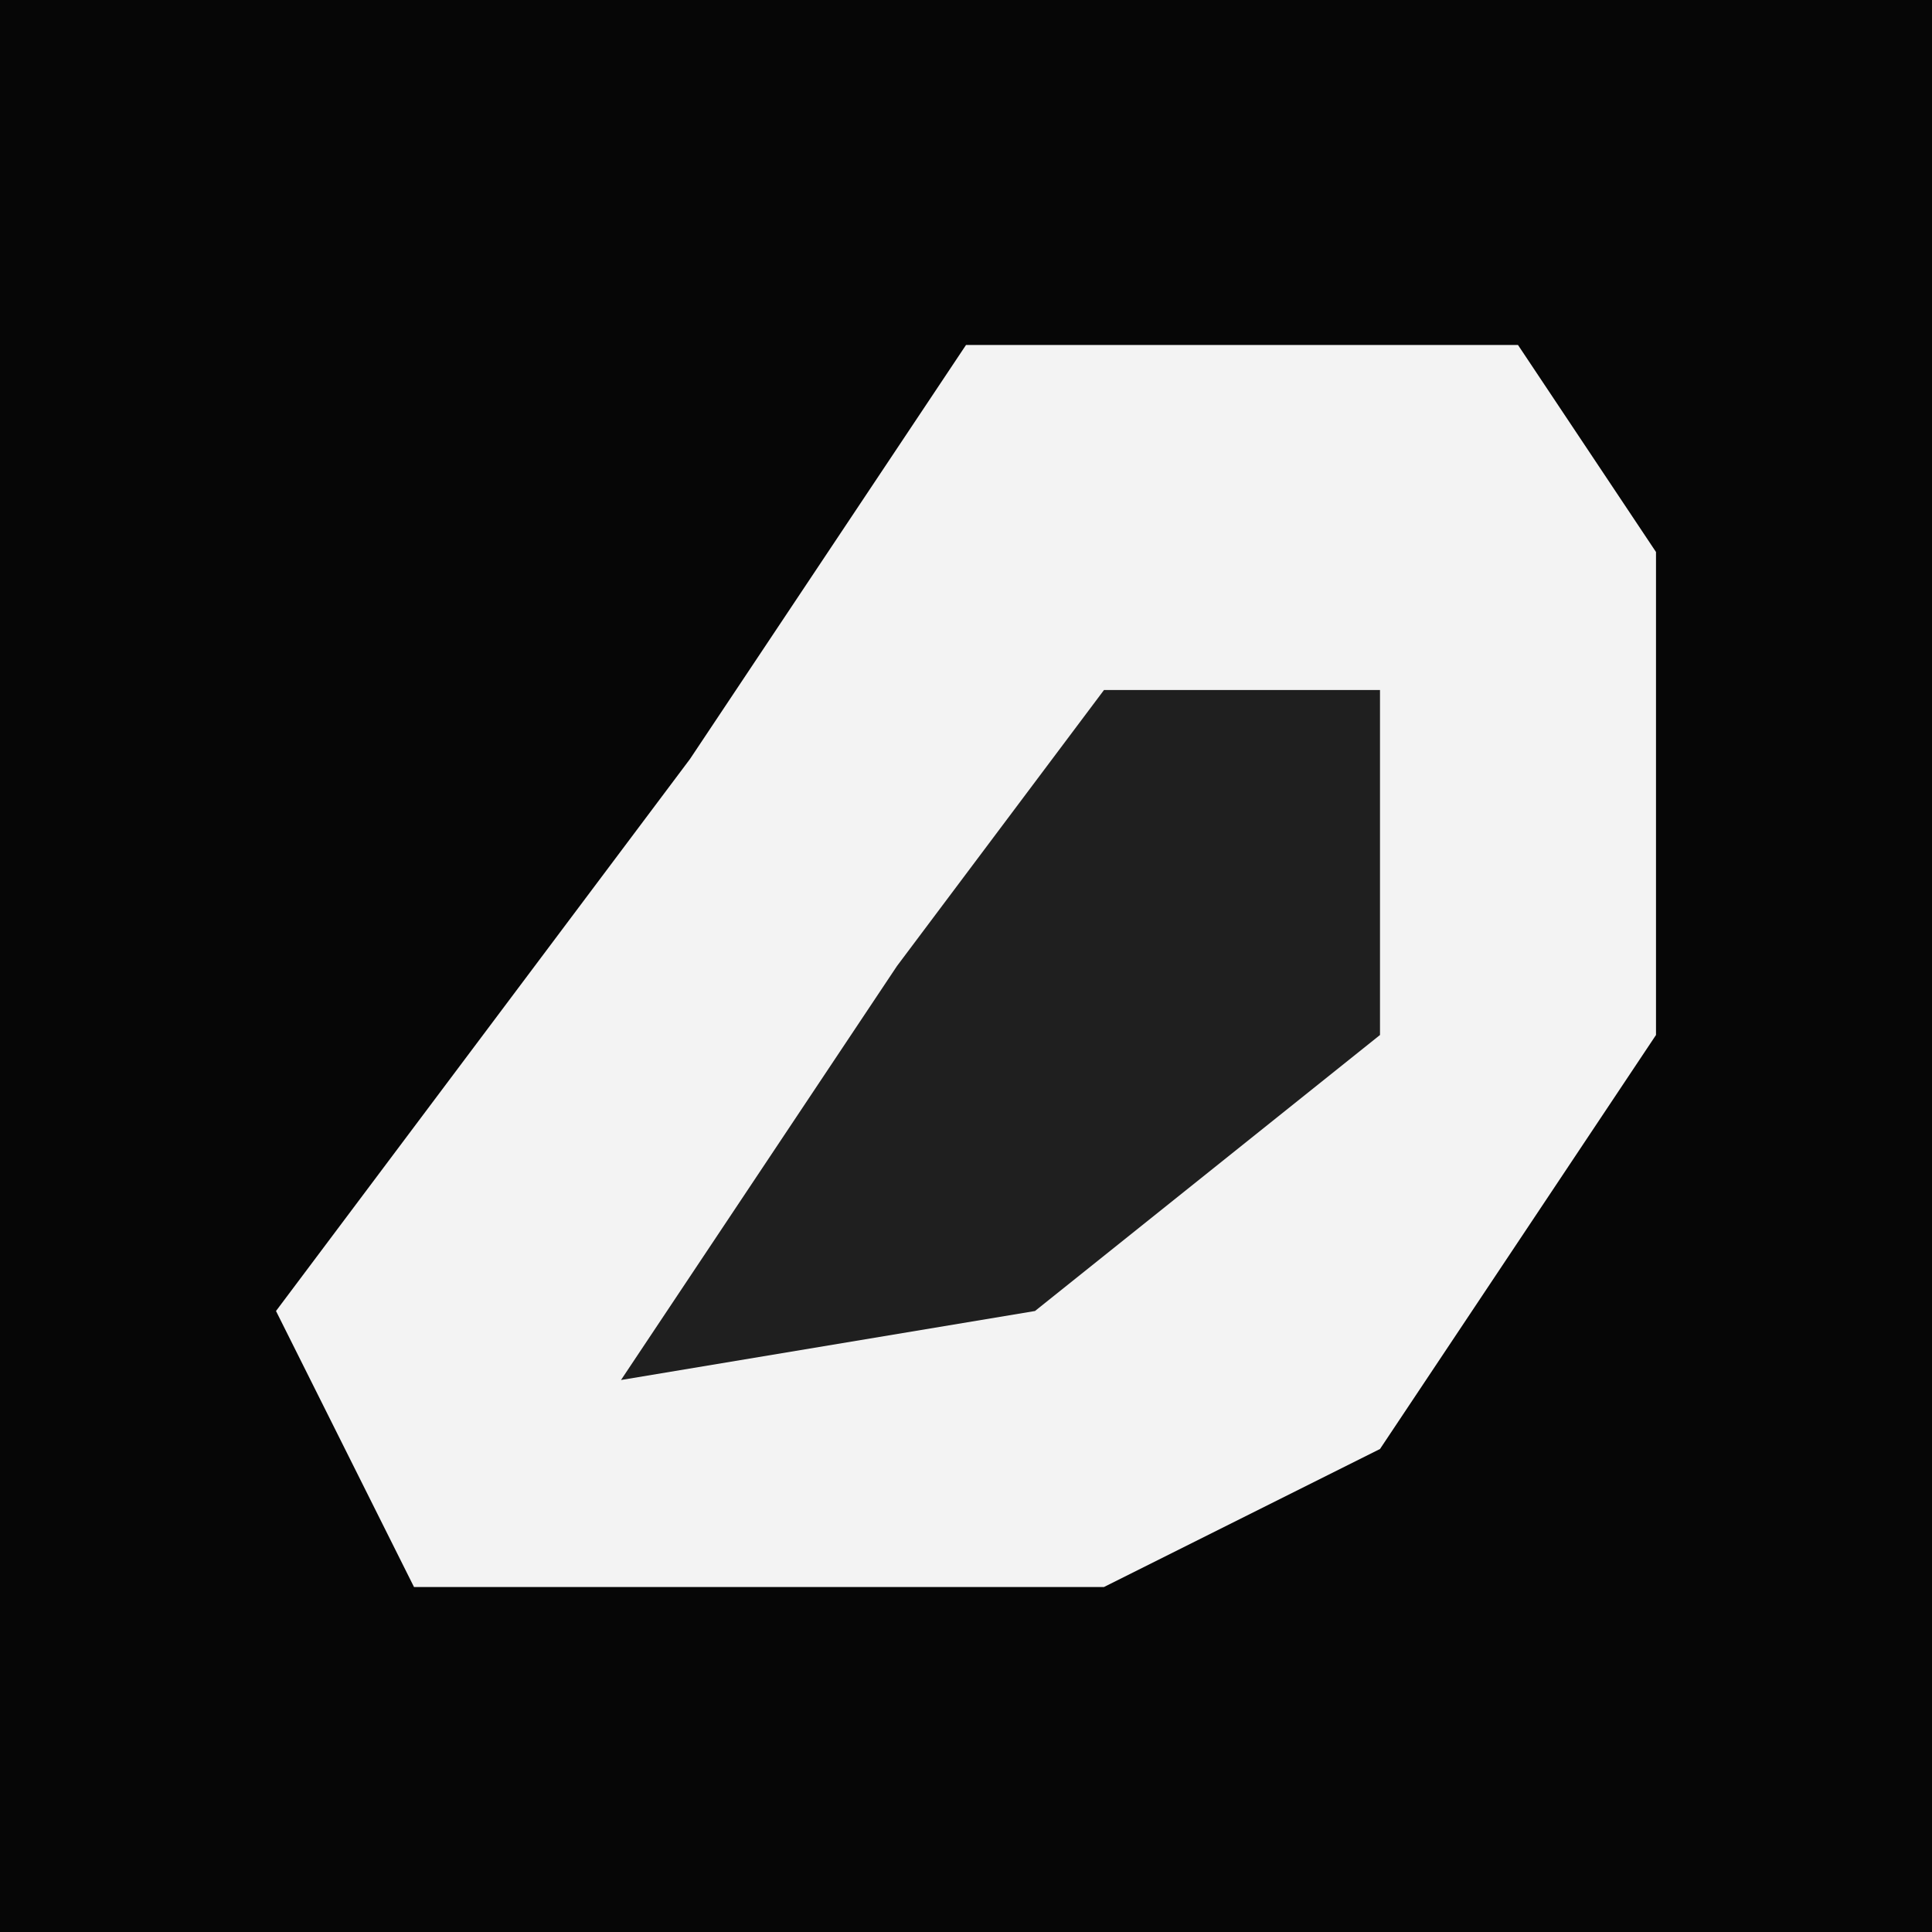 <?xml version="1.0" encoding="UTF-8"?>
<svg version="1.1" xmlns="http://www.w3.org/2000/svg" width="28" height="28">
<path d="M0,0 L28,0 L28,28 L0,28 Z " fill="#060606" transform="translate(0,0)"/>
<path d="M0,0 L8,0 L10,3 L10,10 L6,16 L2,18 L-8,18 L-10,14 L-4,6 Z " fill="#F3F3F3" transform="translate(14,5)"/>
<path d="M0,0 L4,0 L4,5 L-1,9 L-7,10 L-3,4 Z " fill="#1F1F1F" transform="translate(16,10)"/>
</svg>
